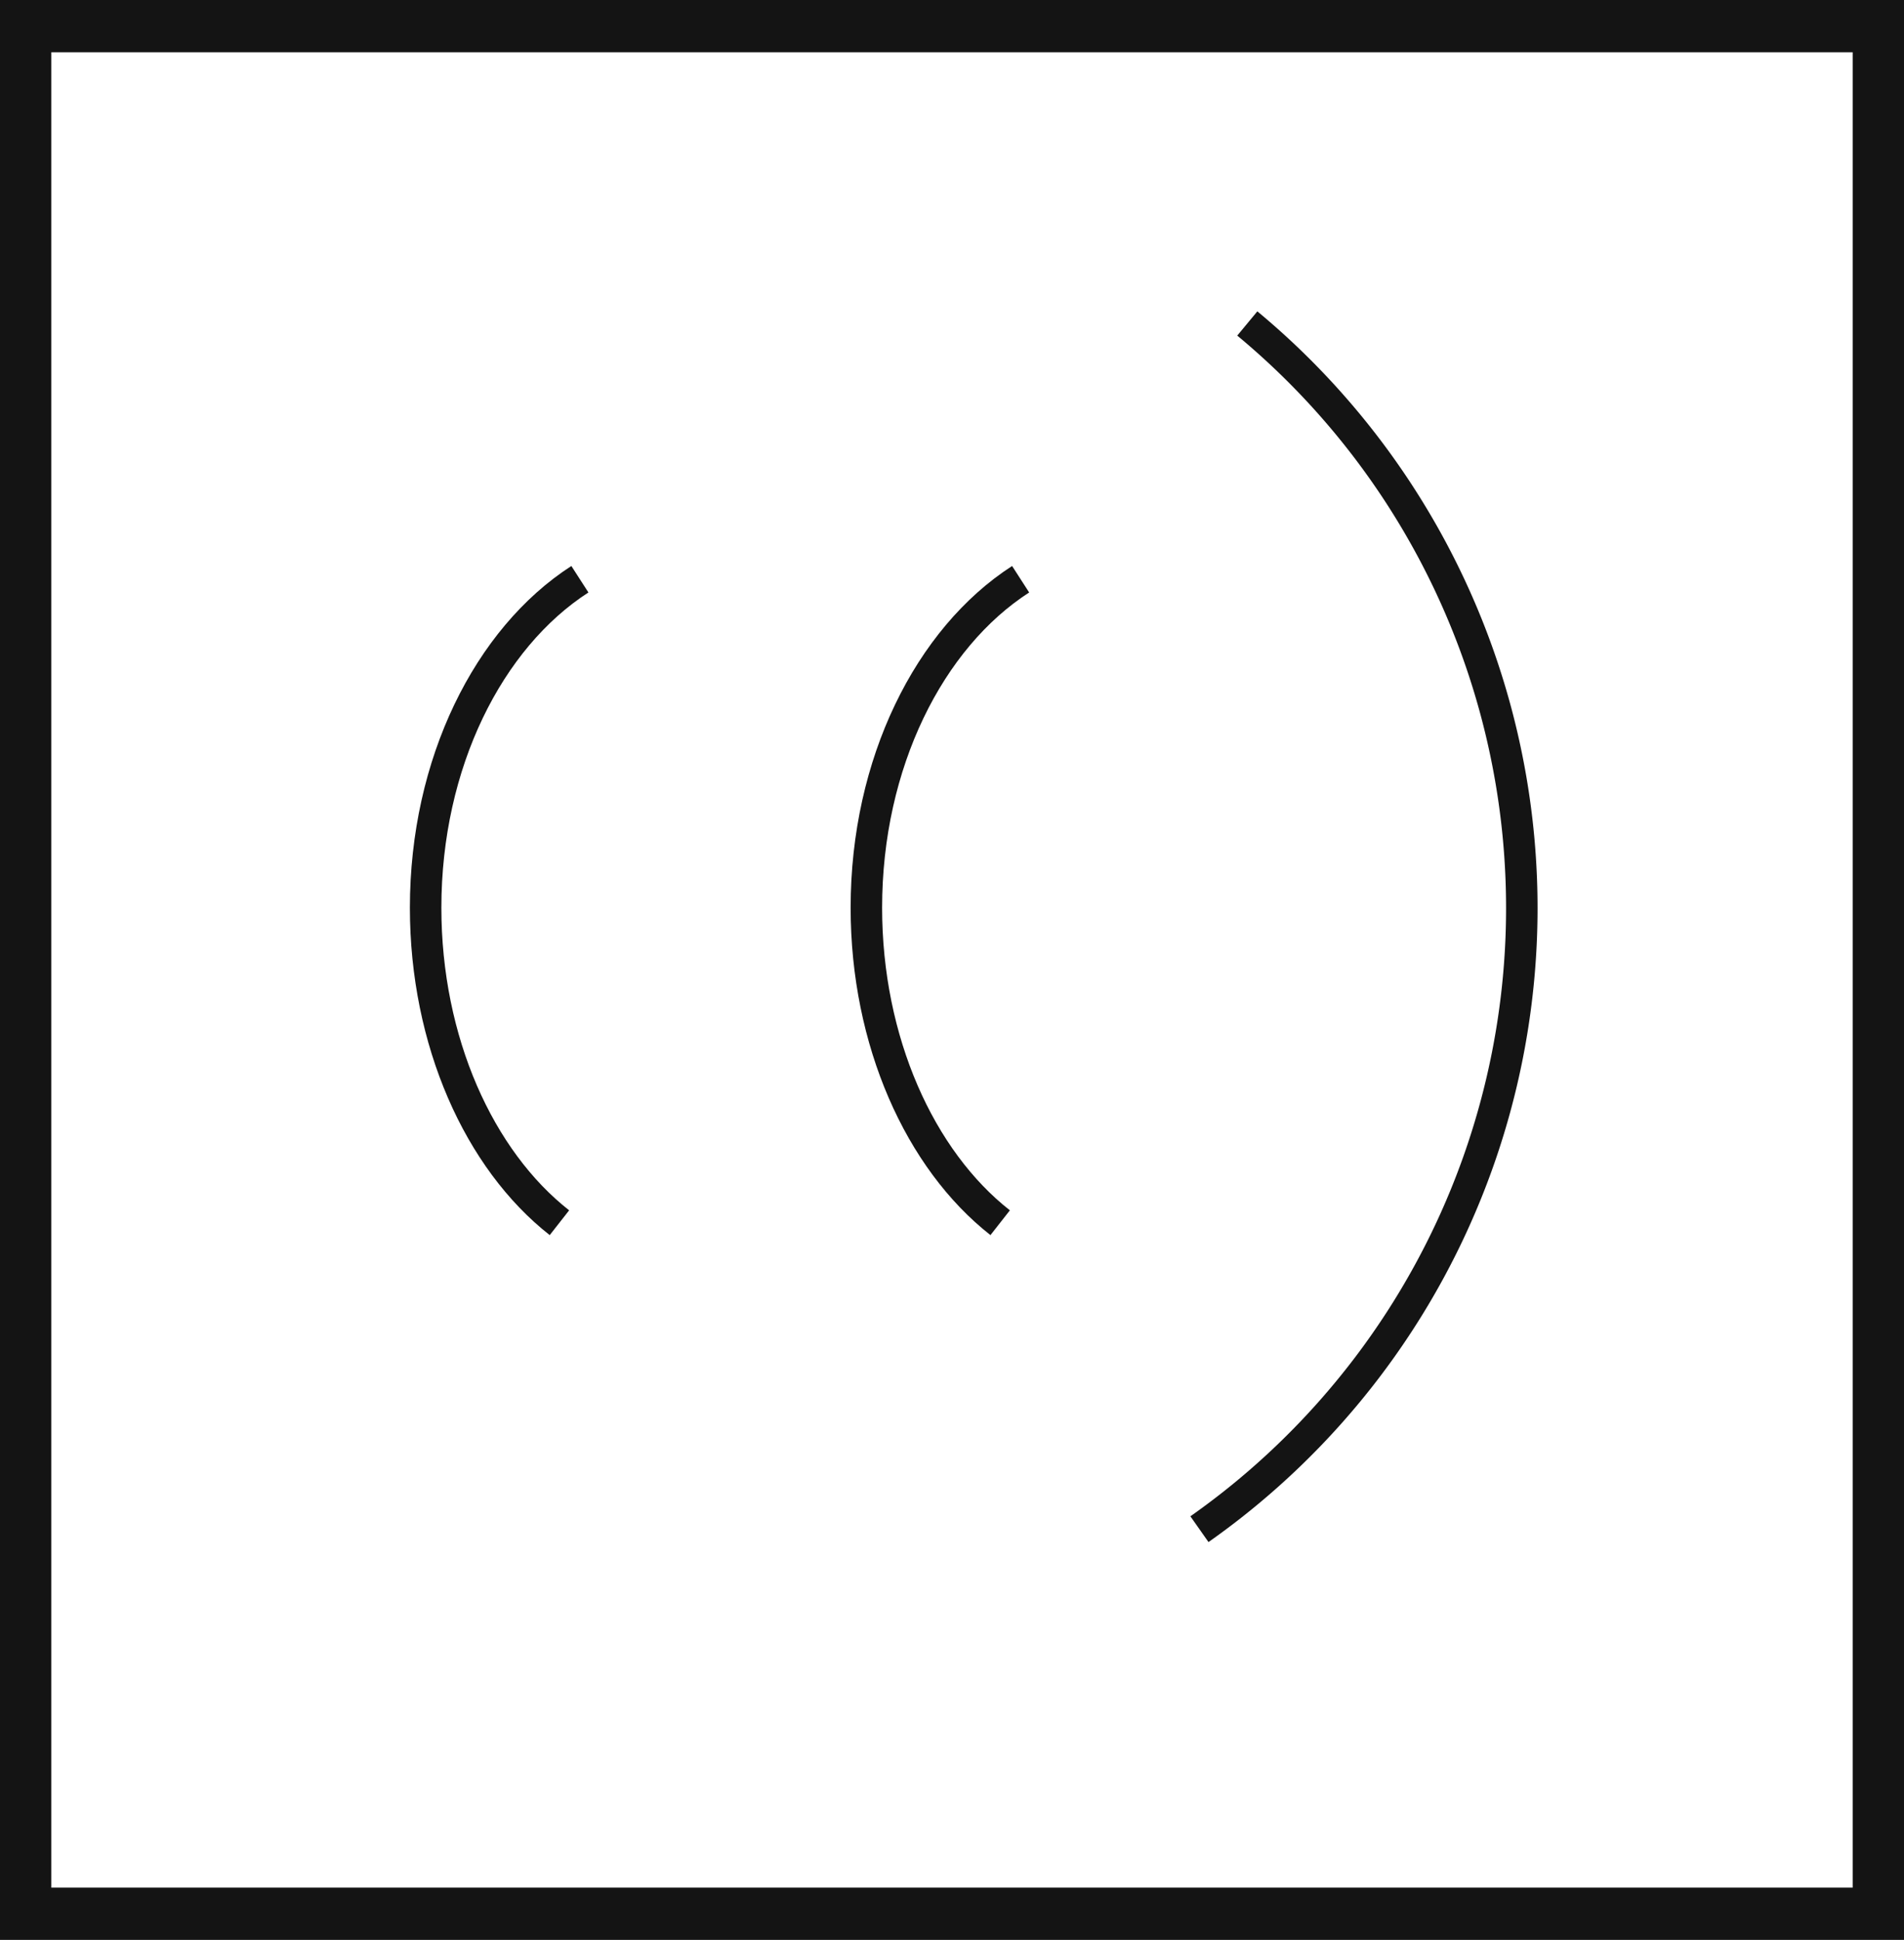 <svg xmlns="http://www.w3.org/2000/svg" viewBox="0 0 60.48 61.59"><defs><style>.cls-1{fill:#141414;}.cls-2{fill:none;stroke:#141414;stroke-miterlimit:10;}</style></defs><title>P12_2</title><g id="Grafica"><path class="cls-1" d="M0,0V61.59H60.48V0ZM58.85,59.93H1.63V1.66H58.85Z"/><path class="cls-2" d="M38.1,48.55a24.11,24.11,0,0,0,1.52-38.28"/><path class="cls-2" d="M32.42,18.39c-2.9,1.87-4.9,5.84-4.9,10.43,0,4.24,1.7,8,4.25,10"/><path class="cls-2" d="M18.42,18.39c-2.9,1.87-4.9,5.84-4.9,10.43,0,4.24,1.7,8,4.25,10"/></g></svg>